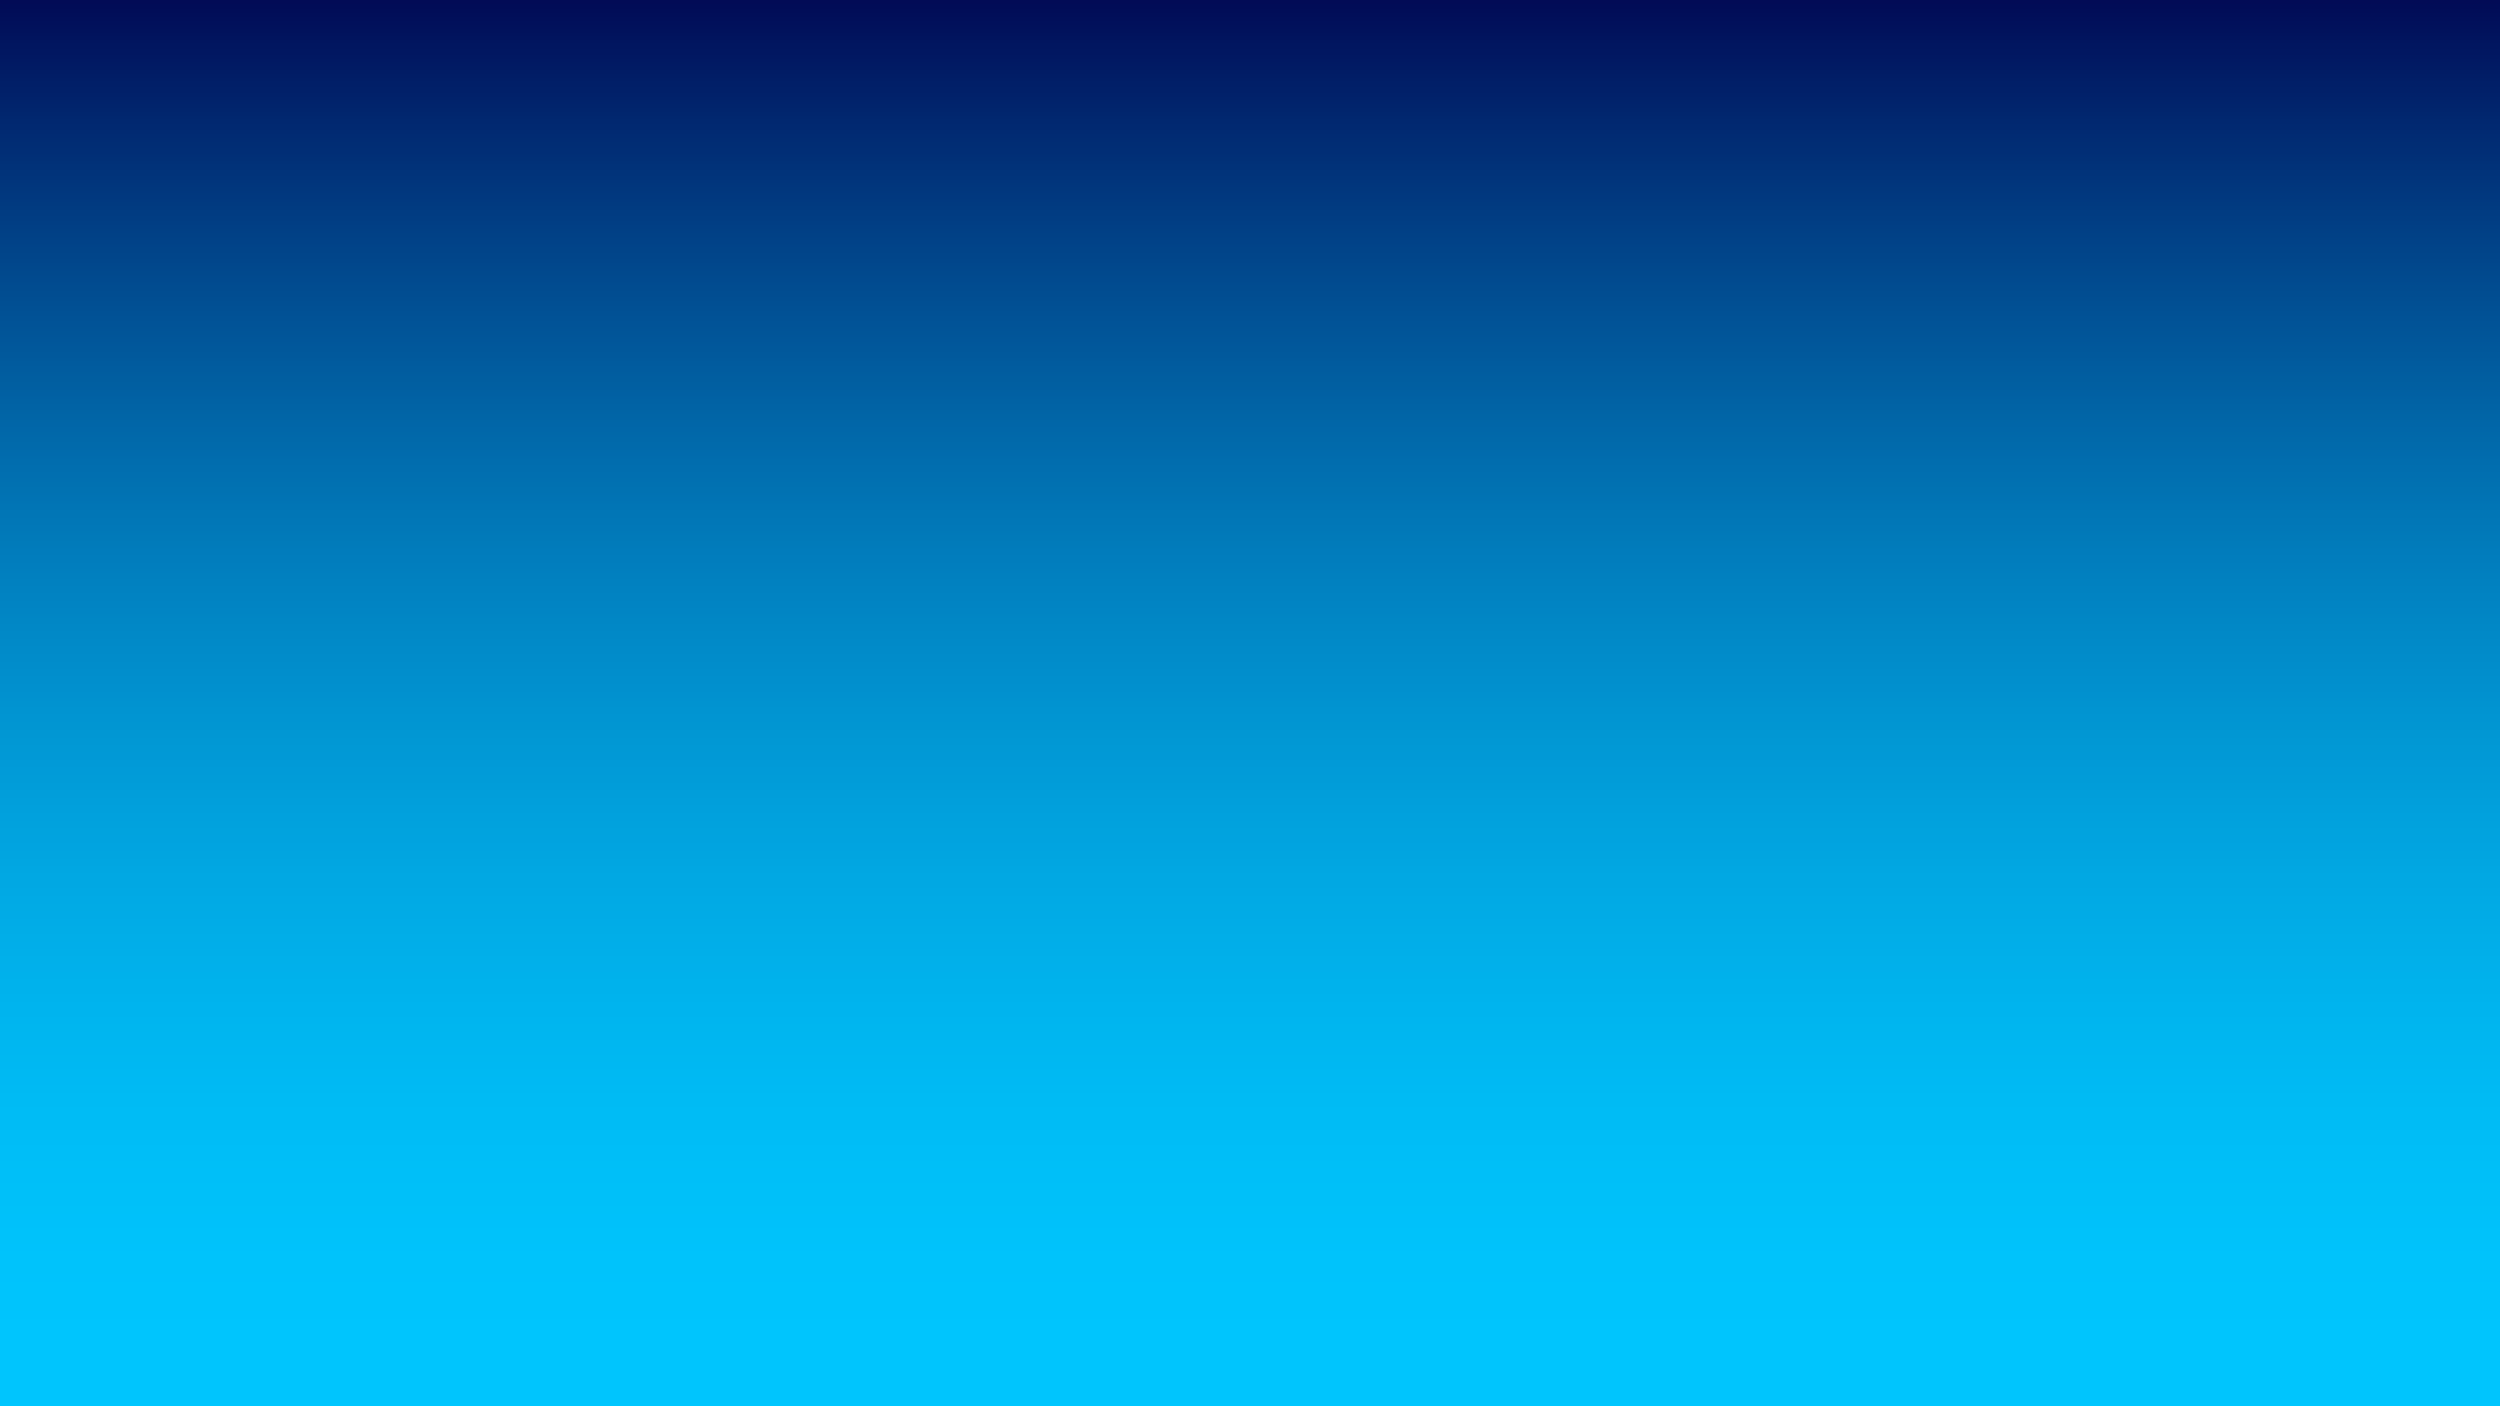 <svg width="1280" height="720" xmlns="http://www.w3.org/2000/svg" xmlns:xlink="http://www.w3.org/1999/xlink" overflow="hidden"><defs><clipPath id="clip0"><rect x="0" y="0" width="1280" height="720"/></clipPath><linearGradient x1="640" y1="0" x2="640" y2="720" gradientUnits="userSpaceOnUse" spreadMethod="reflect" id="fill1"><stop offset="0" stop-color="#020B56"/><stop offset="0.005" stop-color="#010C57"/><stop offset="0.011" stop-color="#010E59"/><stop offset="0.016" stop-color="#01105B"/><stop offset="0.022" stop-color="#01125C"/><stop offset="0.027" stop-color="#01145E"/><stop offset="0.032" stop-color="#011660"/><stop offset="0.038" stop-color="#011761"/><stop offset="0.043" stop-color="#011963"/><stop offset="0.048" stop-color="#011B64"/><stop offset="0.054" stop-color="#011D66"/><stop offset="0.059" stop-color="#011F68"/><stop offset="0.065" stop-color="#012069"/><stop offset="0.07" stop-color="#01226B"/><stop offset="0.075" stop-color="#01246C"/><stop offset="0.081" stop-color="#01266E"/><stop offset="0.086" stop-color="#012870"/><stop offset="0.091" stop-color="#012971"/><stop offset="0.097" stop-color="#012B73"/><stop offset="0.102" stop-color="#012D74"/><stop offset="0.108" stop-color="#012E76"/><stop offset="0.113" stop-color="#013077"/><stop offset="0.118" stop-color="#013279"/><stop offset="0.124" stop-color="#01337A"/><stop offset="0.129" stop-color="#01357C"/><stop offset="0.134" stop-color="#01377D"/><stop offset="0.14" stop-color="#01387F"/><stop offset="0.145" stop-color="#013A80"/><stop offset="0.151" stop-color="#013C82"/><stop offset="0.156" stop-color="#013D83"/><stop offset="0.161" stop-color="#013F85"/><stop offset="0.167" stop-color="#014186"/><stop offset="0.172" stop-color="#014288"/><stop offset="0.177" stop-color="#014489"/><stop offset="0.183" stop-color="#01458A"/><stop offset="0.188" stop-color="#01478C"/><stop offset="0.194" stop-color="#01498D"/><stop offset="0.199" stop-color="#014A8F"/><stop offset="0.204" stop-color="#014C90"/><stop offset="0.21" stop-color="#014D91"/><stop offset="0.215" stop-color="#014F93"/><stop offset="0.22" stop-color="#015094"/><stop offset="0.226" stop-color="#015296"/><stop offset="0.231" stop-color="#015397"/><stop offset="0.237" stop-color="#015598"/><stop offset="0.242" stop-color="#01569A"/><stop offset="0.247" stop-color="#01589B"/><stop offset="0.253" stop-color="#01599C"/><stop offset="0.258" stop-color="#015B9E"/><stop offset="0.263" stop-color="#015C9F"/><stop offset="0.269" stop-color="#015EA0"/><stop offset="0.274" stop-color="#015FA1"/><stop offset="0.28" stop-color="#0160A3"/><stop offset="0.285" stop-color="#0162A4"/><stop offset="0.29" stop-color="#0163A5"/><stop offset="0.296" stop-color="#0165A6"/><stop offset="0.301" stop-color="#0166A8"/><stop offset="0.306" stop-color="#0167A9"/><stop offset="0.312" stop-color="#0169AA"/><stop offset="0.317" stop-color="#016AAB"/><stop offset="0.323" stop-color="#016BAD"/><stop offset="0.328" stop-color="#016DAE"/><stop offset="0.333" stop-color="#016EAF"/><stop offset="0.339" stop-color="#016FB0"/><stop offset="0.344" stop-color="#0171B1"/><stop offset="0.349" stop-color="#0172B2"/><stop offset="0.355" stop-color="#0173B4"/><stop offset="0.36" stop-color="#0175B5"/><stop offset="0.366" stop-color="#0176B6"/><stop offset="0.371" stop-color="#0177B7"/><stop offset="0.376" stop-color="#0178B8"/><stop offset="0.382" stop-color="#017AB9"/><stop offset="0.387" stop-color="#017BBA"/><stop offset="0.392" stop-color="#017CBC"/><stop offset="0.398" stop-color="#017DBD"/><stop offset="0.403" stop-color="#017EBE"/><stop offset="0.409" stop-color="#0180BF"/><stop offset="0.414" stop-color="#0181C0"/><stop offset="0.419" stop-color="#0182C1"/><stop offset="0.425" stop-color="#0183C2"/><stop offset="0.43" stop-color="#0184C3"/><stop offset="0.435" stop-color="#0185C4"/><stop offset="0.441" stop-color="#0187C5"/><stop offset="0.446" stop-color="#0188C6"/><stop offset="0.452" stop-color="#0189C7"/><stop offset="0.457" stop-color="#018AC8"/><stop offset="0.462" stop-color="#018BC9"/><stop offset="0.468" stop-color="#018CCA"/><stop offset="0.473" stop-color="#018DCB"/><stop offset="0.478" stop-color="#018ECC"/><stop offset="0.484" stop-color="#018FCD"/><stop offset="0.489" stop-color="#0190CE"/><stop offset="0.495" stop-color="#0191CF"/><stop offset="0.5" stop-color="#0193D0"/><stop offset="0.505" stop-color="#0194D1"/><stop offset="0.511" stop-color="#0195D2"/><stop offset="0.516" stop-color="#0196D2"/><stop offset="0.522" stop-color="#0197D3"/><stop offset="0.527" stop-color="#0198D4"/><stop offset="0.532" stop-color="#0199D5"/><stop offset="0.538" stop-color="#0199D6"/><stop offset="0.543" stop-color="#019AD7"/><stop offset="0.548" stop-color="#019BD8"/><stop offset="0.554" stop-color="#019CD8"/><stop offset="0.559" stop-color="#019DD9"/><stop offset="0.565" stop-color="#019EDA"/><stop offset="0.57" stop-color="#019FDB"/><stop offset="0.575" stop-color="#01A0DC"/><stop offset="0.581" stop-color="#01A1DD"/><stop offset="0.586" stop-color="#01A2DD"/><stop offset="0.591" stop-color="#01A3DE"/><stop offset="0.597" stop-color="#01A3DF"/><stop offset="0.602" stop-color="#01A4E0"/><stop offset="0.608" stop-color="#01A5E0"/><stop offset="0.613" stop-color="#01A6E1"/><stop offset="0.618" stop-color="#01A7E2"/><stop offset="0.624" stop-color="#01A8E3"/><stop offset="0.629" stop-color="#01A8E3"/><stop offset="0.634" stop-color="#01A9E4"/><stop offset="0.64" stop-color="#01AAE5"/><stop offset="0.645" stop-color="#01ABE5"/><stop offset="0.651" stop-color="#01ABE6"/><stop offset="0.656" stop-color="#01ACE7"/><stop offset="0.661" stop-color="#01ADE7"/><stop offset="0.667" stop-color="#01AEE8"/><stop offset="0.672" stop-color="#01AEE9"/><stop offset="0.677" stop-color="#01AFE9"/><stop offset="0.683" stop-color="#01B0EA"/><stop offset="0.688" stop-color="#01B0EB"/><stop offset="0.694" stop-color="#00B1EB"/><stop offset="0.699" stop-color="#00B2EC"/><stop offset="0.704" stop-color="#00B2EC"/><stop offset="0.71" stop-color="#00B3ED"/><stop offset="0.715" stop-color="#00B4EE"/><stop offset="0.72" stop-color="#00B4EE"/><stop offset="0.726" stop-color="#00B5EF"/><stop offset="0.731" stop-color="#00B6EF"/><stop offset="0.737" stop-color="#00B6F0"/><stop offset="0.742" stop-color="#00B7F0"/><stop offset="0.747" stop-color="#00B7F1"/><stop offset="0.753" stop-color="#00B8F1"/><stop offset="0.758" stop-color="#00B8F2"/><stop offset="0.763" stop-color="#00B9F2"/><stop offset="0.769" stop-color="#00B9F3"/><stop offset="0.774" stop-color="#00BAF3"/><stop offset="0.78" stop-color="#00BBF4"/><stop offset="0.785" stop-color="#00BBF4"/><stop offset="0.79" stop-color="#00BCF5"/><stop offset="0.796" stop-color="#00BCF5"/><stop offset="0.801" stop-color="#00BCF5"/><stop offset="0.806" stop-color="#00BDF6"/><stop offset="0.812" stop-color="#00BDF6"/><stop offset="0.817" stop-color="#00BEF7"/><stop offset="0.823" stop-color="#00BEF7"/><stop offset="0.828" stop-color="#00BFF7"/><stop offset="0.833" stop-color="#00BFF8"/><stop offset="0.839" stop-color="#00BFF8"/><stop offset="0.844" stop-color="#00C0F8"/><stop offset="0.849" stop-color="#00C0F9"/><stop offset="0.855" stop-color="#00C0F9"/><stop offset="0.86" stop-color="#00C1F9"/><stop offset="0.866" stop-color="#00C1FA"/><stop offset="0.871" stop-color="#00C1FA"/><stop offset="0.876" stop-color="#00C2FA"/><stop offset="0.882" stop-color="#00C2FA"/><stop offset="0.887" stop-color="#00C2FB"/><stop offset="0.892" stop-color="#00C3FB"/><stop offset="0.898" stop-color="#00C3FB"/><stop offset="0.903" stop-color="#00C3FB"/><stop offset="0.909" stop-color="#00C3FC"/><stop offset="0.914" stop-color="#00C4FC"/><stop offset="0.919" stop-color="#00C4FC"/><stop offset="0.925" stop-color="#00C4FC"/><stop offset="0.93" stop-color="#00C4FC"/><stop offset="0.935" stop-color="#00C4FD"/><stop offset="0.941" stop-color="#00C5FD"/><stop offset="0.946" stop-color="#00C5FD"/><stop offset="0.952" stop-color="#00C5FD"/><stop offset="0.957" stop-color="#00C5FD"/><stop offset="0.962" stop-color="#00C5FD"/><stop offset="0.968" stop-color="#00C5FD"/><stop offset="0.973" stop-color="#00C5FD"/><stop offset="0.978" stop-color="#00C5FD"/><stop offset="0.984" stop-color="#00C5FD"/><stop offset="0.989" stop-color="#00C5FD"/><stop offset="0.995" stop-color="#00C5FD"/><stop offset="1" stop-color="#00C6FE"/></linearGradient></defs><g clip-path="url(#clip0)"><rect x="0" y="0" width="1280" height="720" fill="url(#fill1)"/></g></svg>